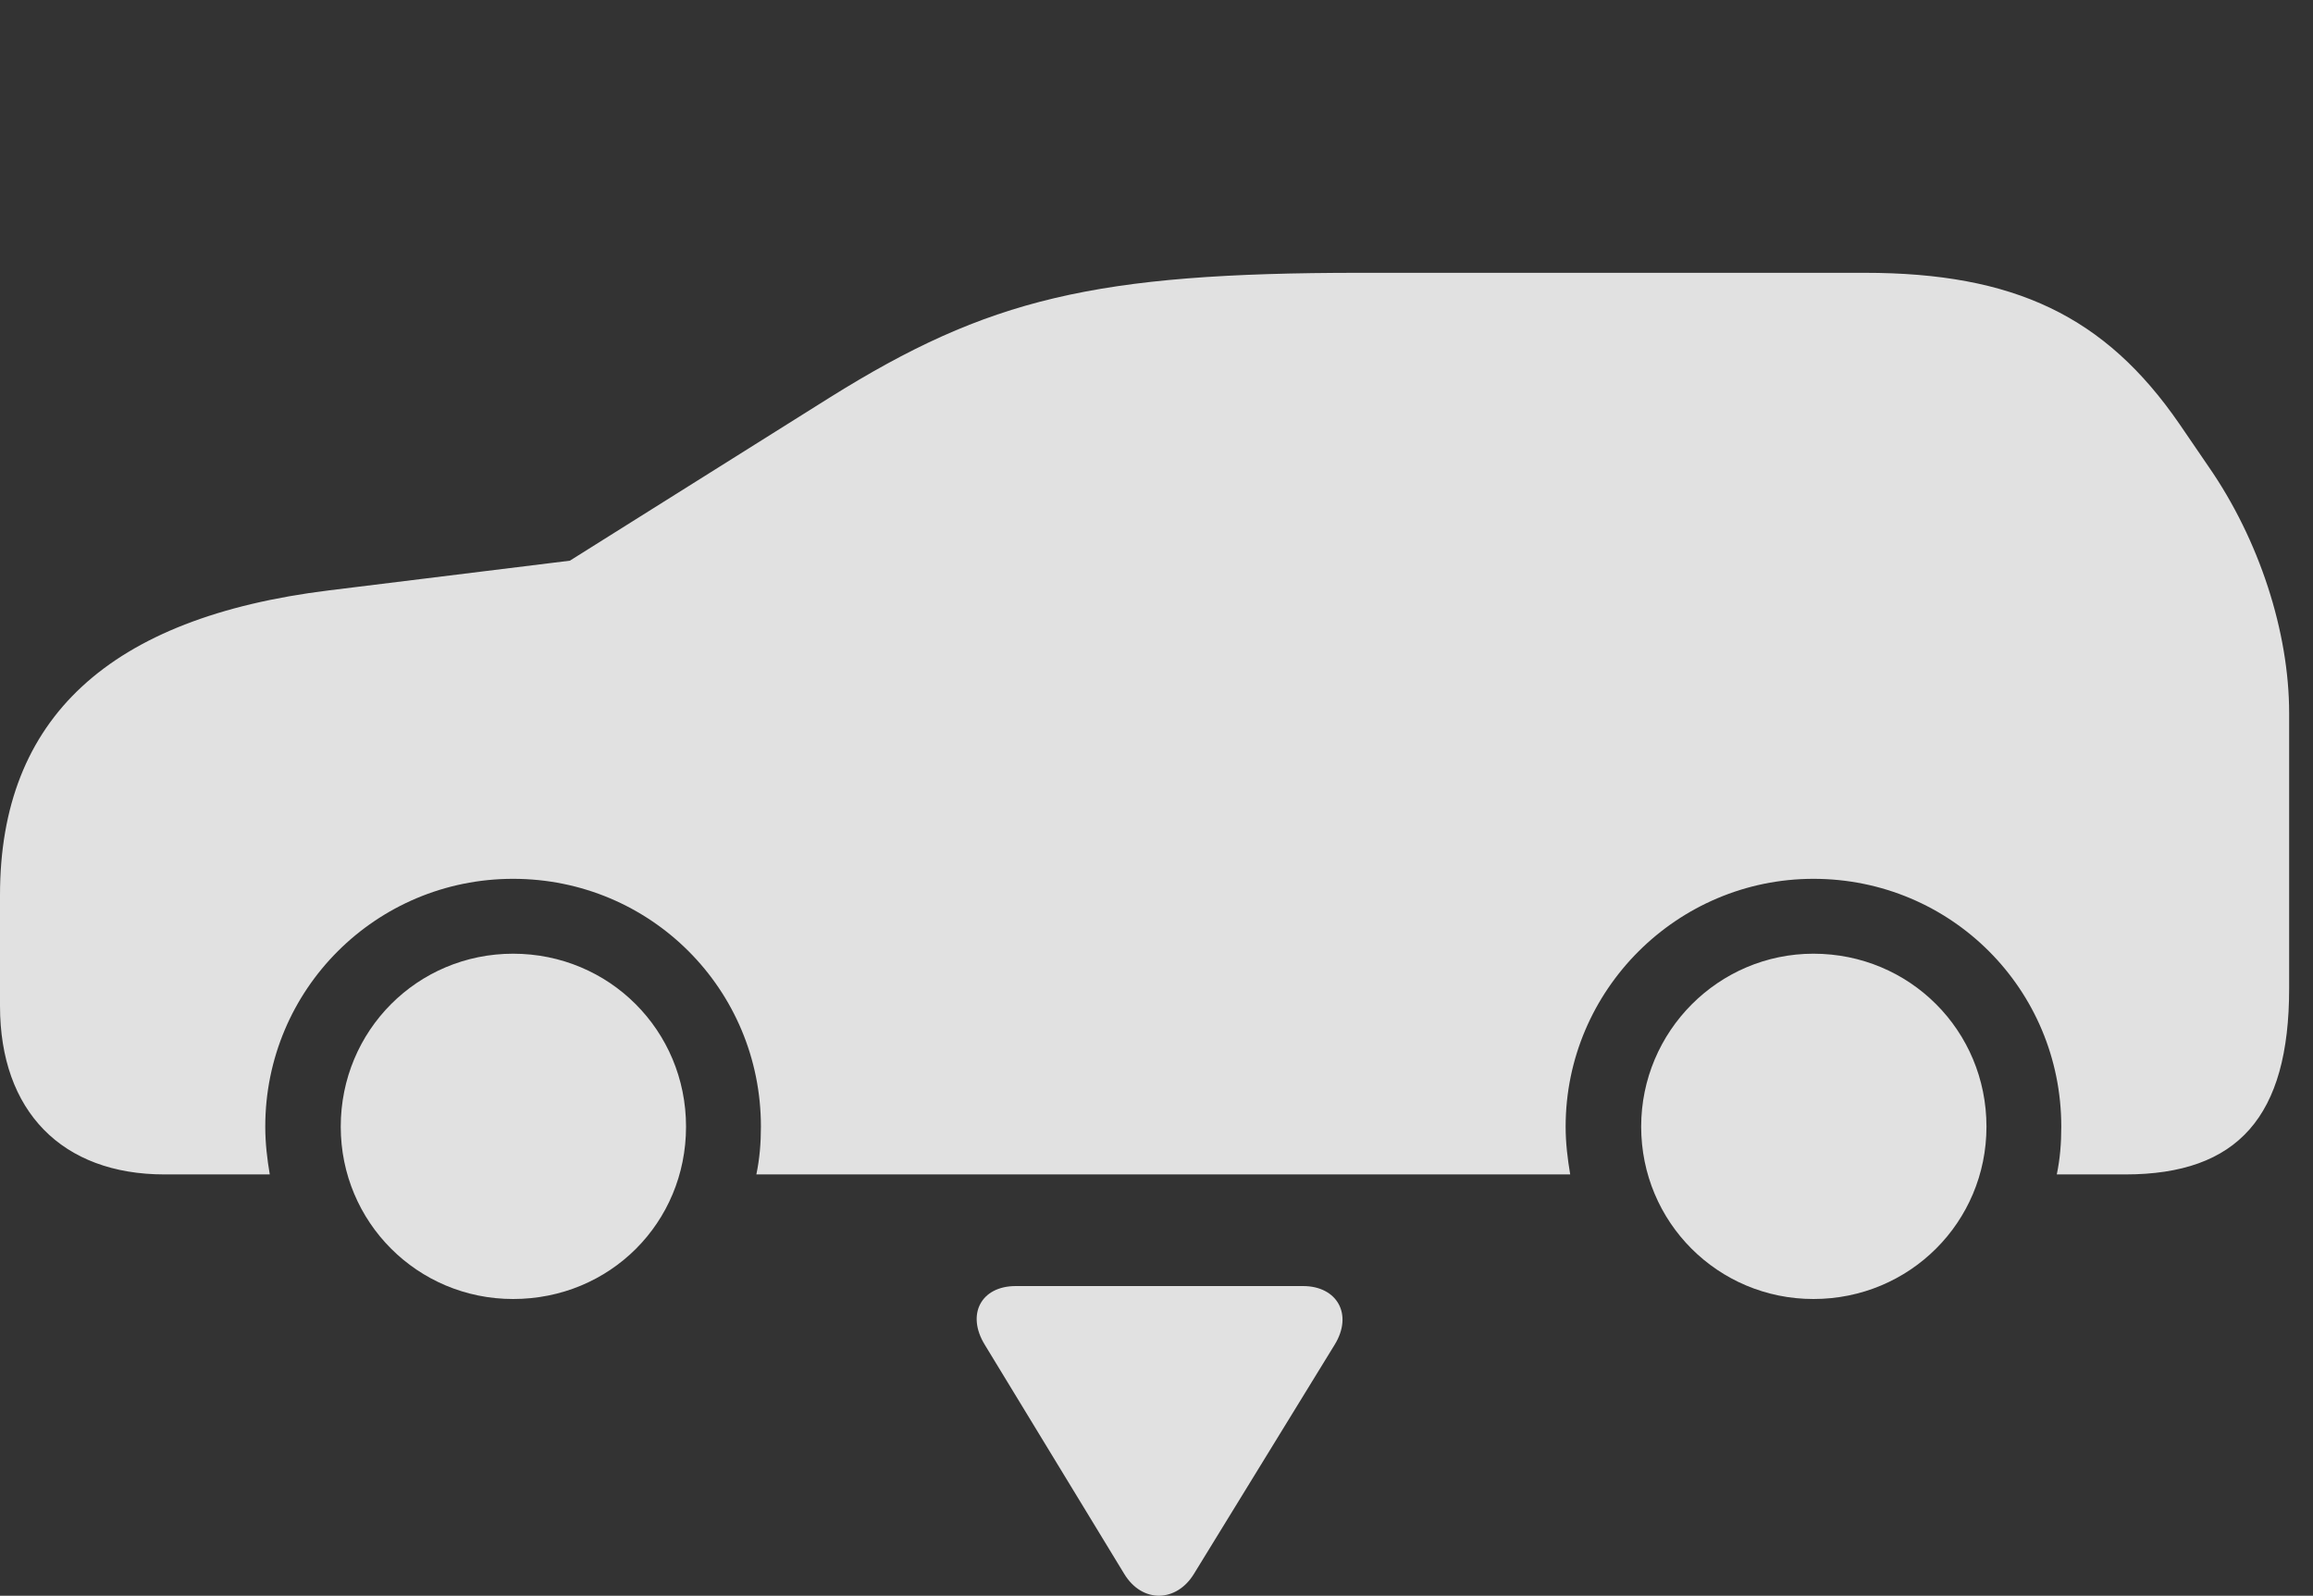 <?xml version="1.0" encoding="UTF-8"?>
<!--Generator: Apple Native CoreSVG 341-->
<!DOCTYPE svg
PUBLIC "-//W3C//DTD SVG 1.1//EN"
       "http://www.w3.org/Graphics/SVG/1.1/DTD/svg11.dtd">
<svg version="1.1" xmlns="http://www.w3.org/2000/svg" xmlns:xlink="http://www.w3.org/1999/xlink" viewBox="0 0 35 24.146">
 <rect x="0" y="0" width="35" height="24.146" fill="#333333" stroke="none"/>
 <g>
  <rect height="24.146" opacity="0" width="35" x="0" y="0"/>
  <path d="M7.764 19.656C9.229 19.656 10.381 18.503 10.381 17.048C10.381 15.593 9.219 14.431 7.764 14.431C6.318 14.431 5.156 15.593 5.156 17.048C5.156 18.494 6.318 19.656 7.764 19.656ZM27.441 19.656C28.896 19.656 30.059 18.494 30.059 17.048C30.059 15.593 28.896 14.431 27.441 14.431C26.006 14.431 24.834 15.603 24.834 17.048C24.834 18.494 25.996 19.656 27.441 19.656ZM33.418 7.058L32.978 6.414C31.855 4.783 30.479 4.128 28.213 4.128L20.586 4.128C16.562 4.128 14.951 4.519 12.559 6.013L8.623 8.484L4.98 8.933C1.65 9.343 0 10.867 0 13.543L0 15.222C0 16.814 0.938 17.771 2.49 17.771L4.082 17.771C4.043 17.537 4.014 17.302 4.014 17.048C4.014 14.968 5.693 13.298 7.764 13.298C9.844 13.298 11.514 14.968 11.514 17.048C11.514 17.302 11.494 17.537 11.445 17.771L23.76 17.771C23.721 17.537 23.691 17.302 23.691 17.048C23.691 14.978 25.381 13.298 27.441 13.298C29.521 13.298 31.191 14.968 31.191 17.048C31.191 17.302 31.172 17.537 31.123 17.771L32.158 17.771C33.867 17.771 34.639 16.892 34.639 14.959L34.639 10.789C34.639 9.568 34.19 8.171 33.418 7.058Z" fill="white" fill-opacity="0.85"/>
  <path d="M15.371 19.46C14.844 19.46 14.619 19.89 14.902 20.349L17.012 23.816C17.285 24.265 17.803 24.246 18.066 23.816L20.195 20.349C20.479 19.89 20.234 19.46 19.717 19.46Z" fill="white" fill-opacity="0.85"/>
 </g>
</svg>
